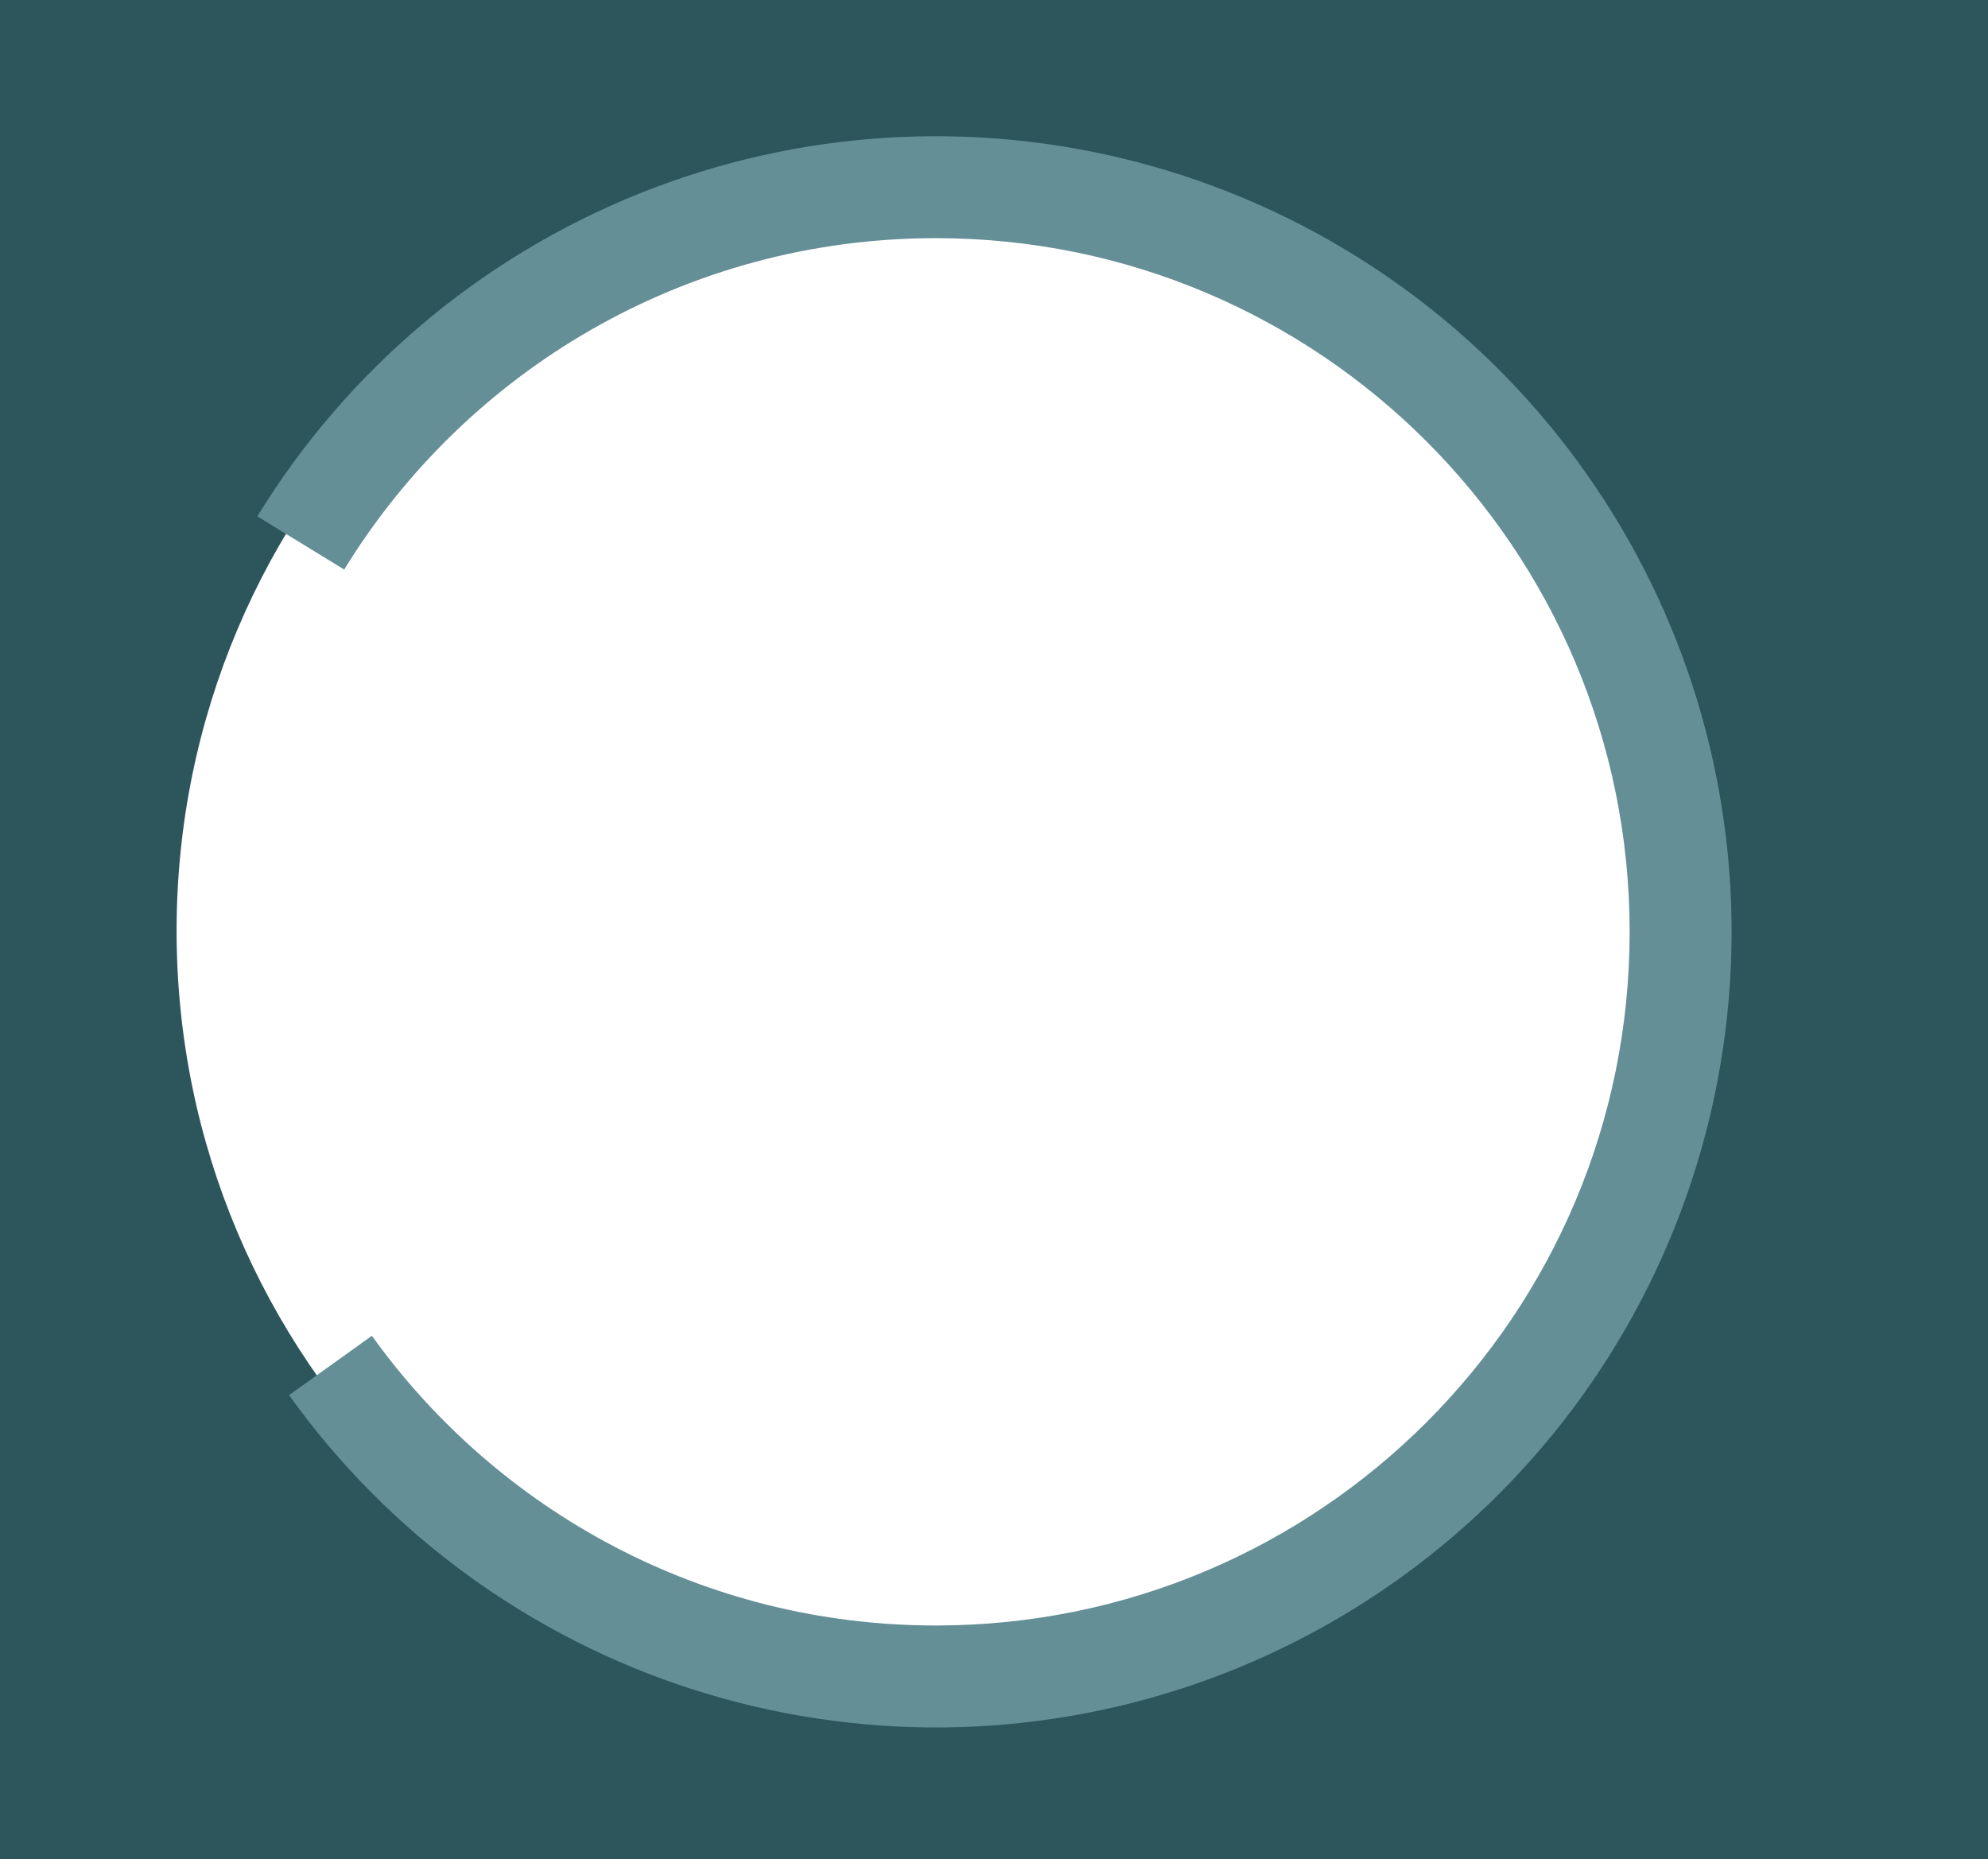 <svg width="788" height="737" viewBox="0 0 788 737" fill="none" xmlns="http://www.w3.org/2000/svg">
<path d="M788 0V737H0V0H788ZM377 62C207.449 62 70 199.449 70 369C70 538.551 207.449 676 377 676C546.551 676 684 538.551 684 369C684 199.449 546.551 62 377 62Z" fill="#2C565C"/>
<path d="M253.304 76.773C316.171 51.493 385.508 47.131 451.047 64.334C516.586 81.536 574.842 119.388 617.189 172.284C659.536 225.18 683.722 290.308 686.165 358.023C688.608 425.738 669.179 492.439 630.754 548.25C592.329 604.06 536.952 646.013 472.823 667.893C408.694 689.774 339.223 690.42 274.698 669.736C210.174 649.052 154.026 608.138 114.569 553.053L147.411 529.528C197.311 599.069 278.852 644.372 370.975 644.372C522.843 644.372 645.956 521.259 645.956 369.391C645.956 217.524 522.843 94.411 370.975 94.411C271.743 94.411 184.788 146.975 136.433 225.778L102 204.694C137.384 146.908 190.438 102.053 253.304 76.773Z" fill="#658F96"/>
</svg>
